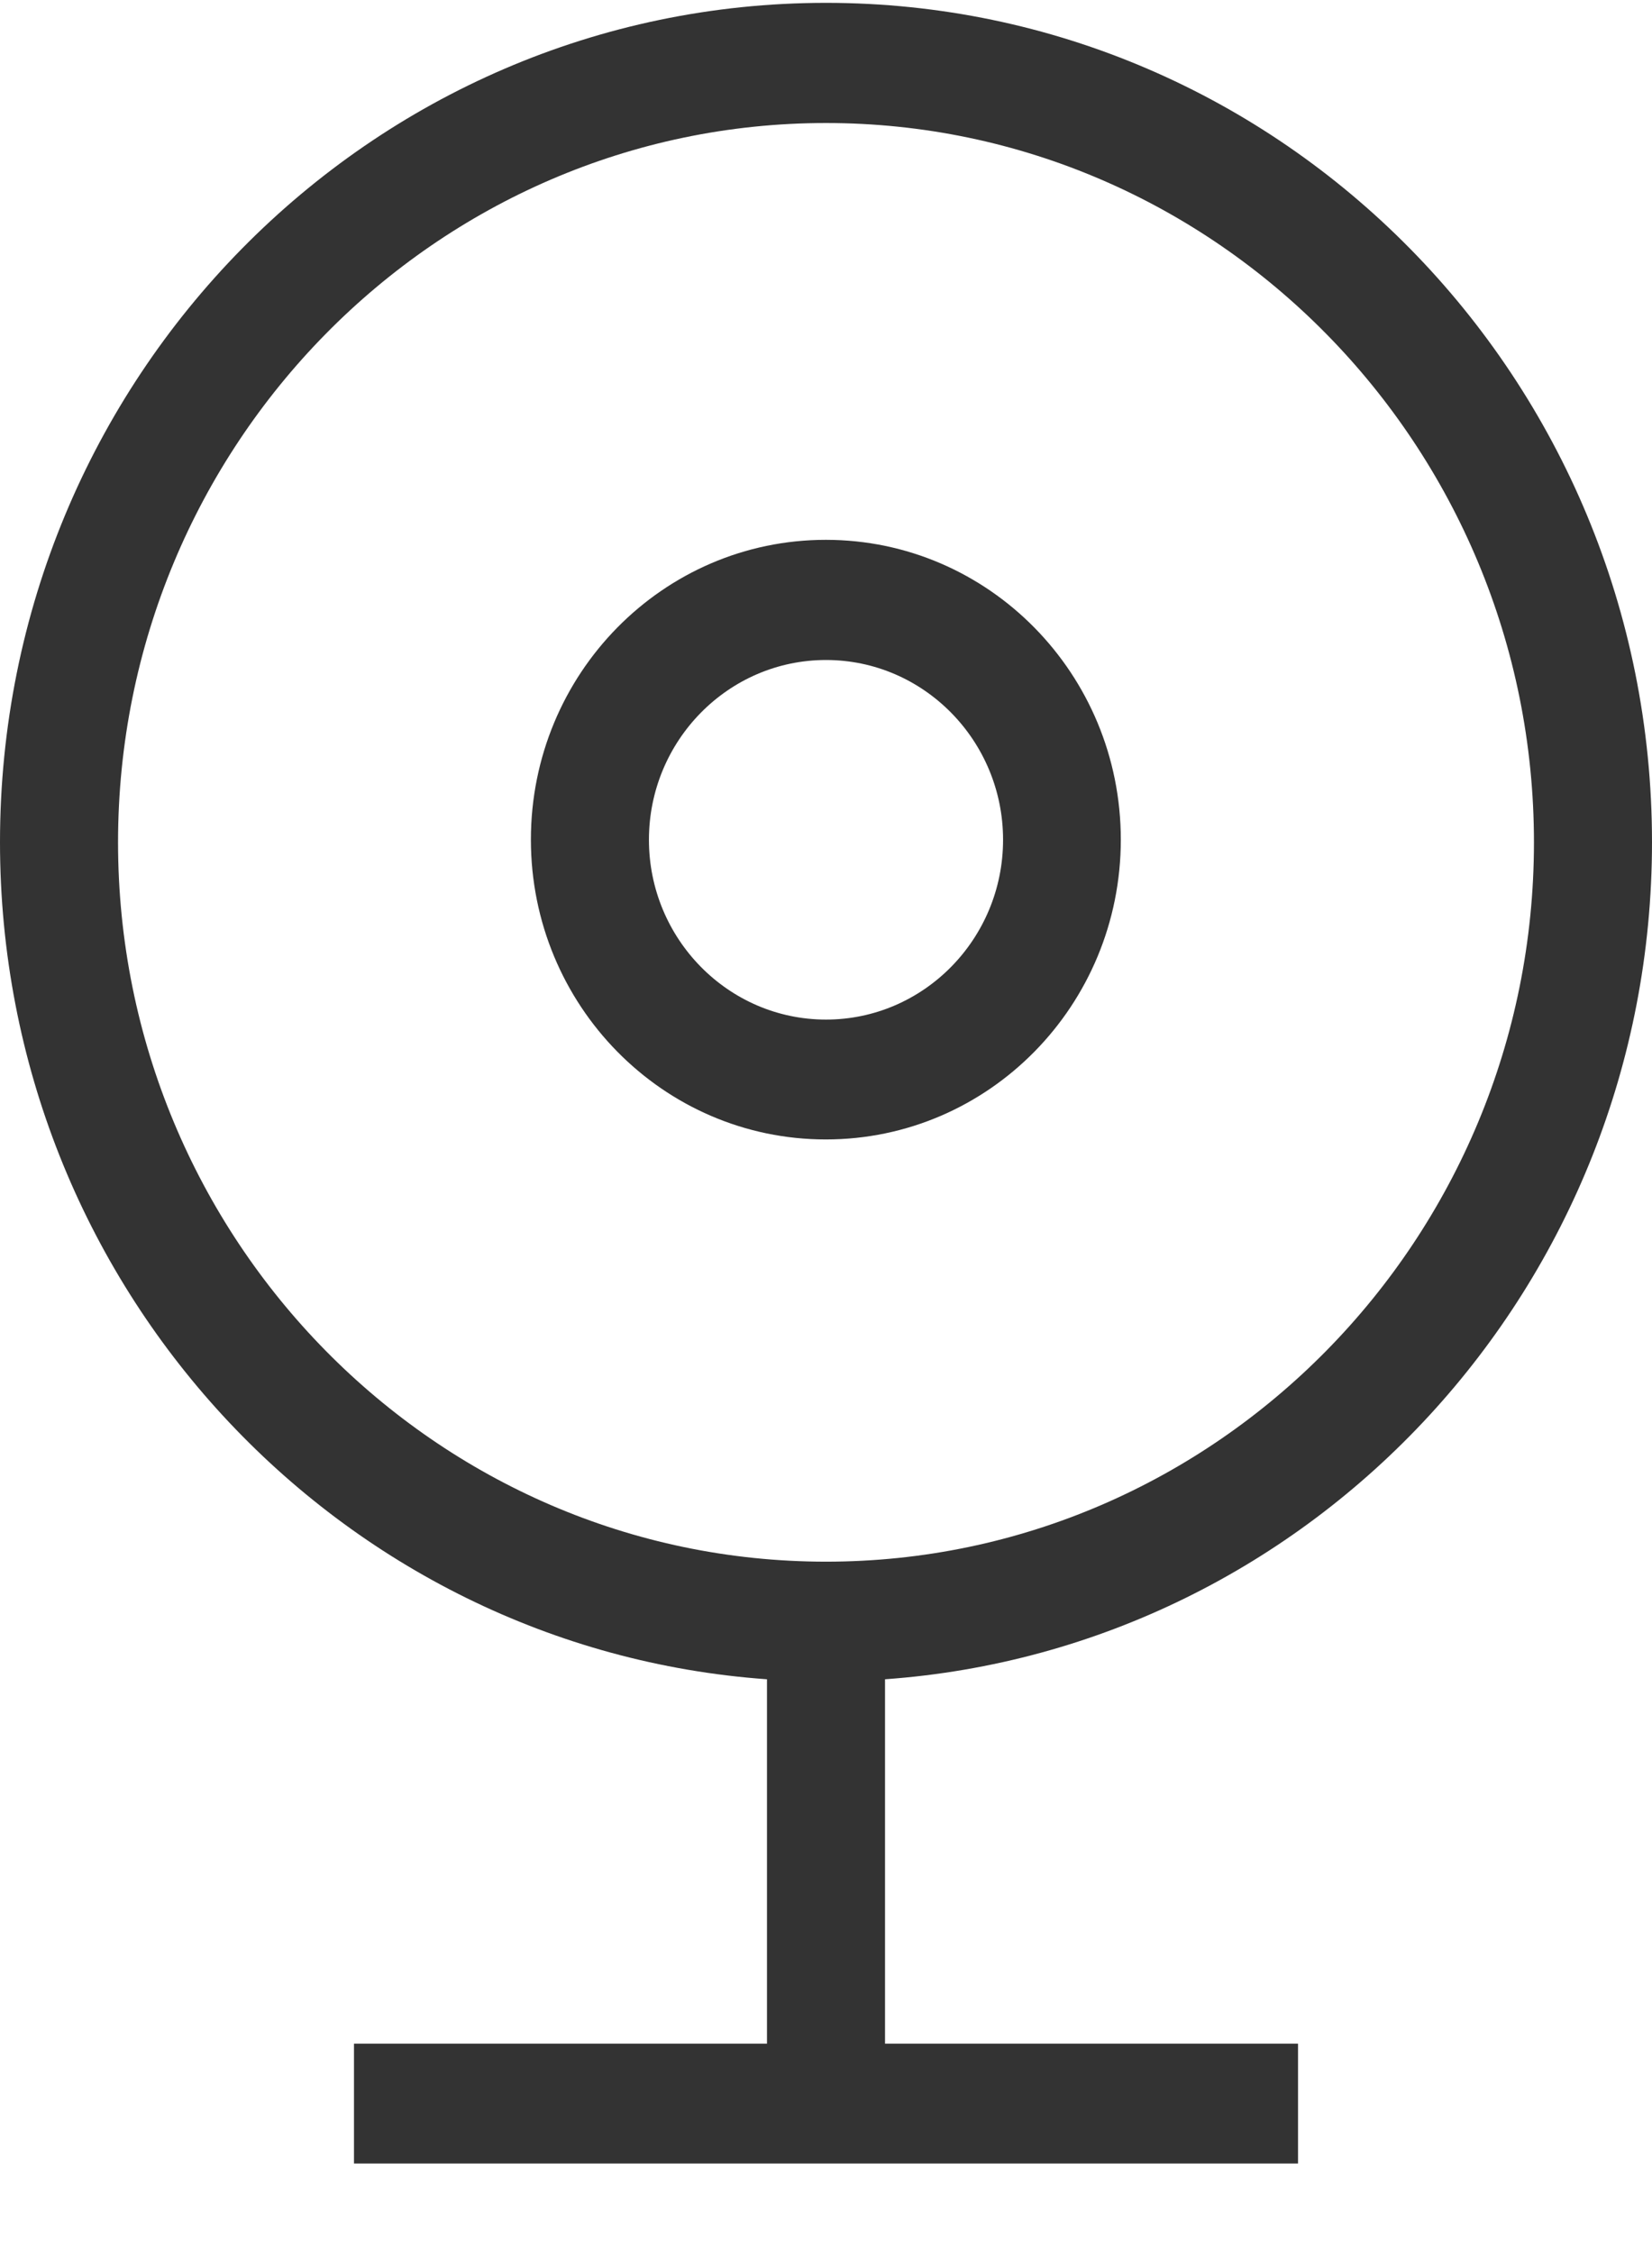 <svg xmlns:xlink="http://www.w3.org/1999/xlink" xmlns="http://www.w3.org/2000/svg" width="11" height="15" viewBox="0 0 11 15" fill="none"><path fill-rule="evenodd" clip-rule="evenodd" d="M5.499 3.594c-1.085 0-1.964.893-1.964 1.996 0 1.102.879 1.996 1.964 1.996s1.964-.893 1.964-1.996c0-1.102-.879-1.996-1.964-1.996zm.001.8c.65 0 1.179.537 1.179 1.197 0 .66-.529 1.197-1.179 1.197-.65 0-1.179-.537-1.179-1.197 0-.66.529-1.197 1.179-1.197z" fill="#333"/><path fill-rule="evenodd" clip-rule="evenodd" d="M.786 5.608c0-2.64 2.115-4.789 4.714-4.789 2.599 0 4.714 2.149 4.714 4.789 0 2.64-2.115 4.789-4.714 4.789-2.599 0-4.714-2.149-4.714-4.789zM11 5.607c0-3.086-2.462-5.588-5.5-5.588S0 2.521 0 5.607c0 2.952 2.253 5.369 5.107 5.573v2.426h-2.75v.798h6.286v-.798h-2.75v-2.426C8.747 10.976 11 8.559 11 5.607z" fill="#333"/></svg>